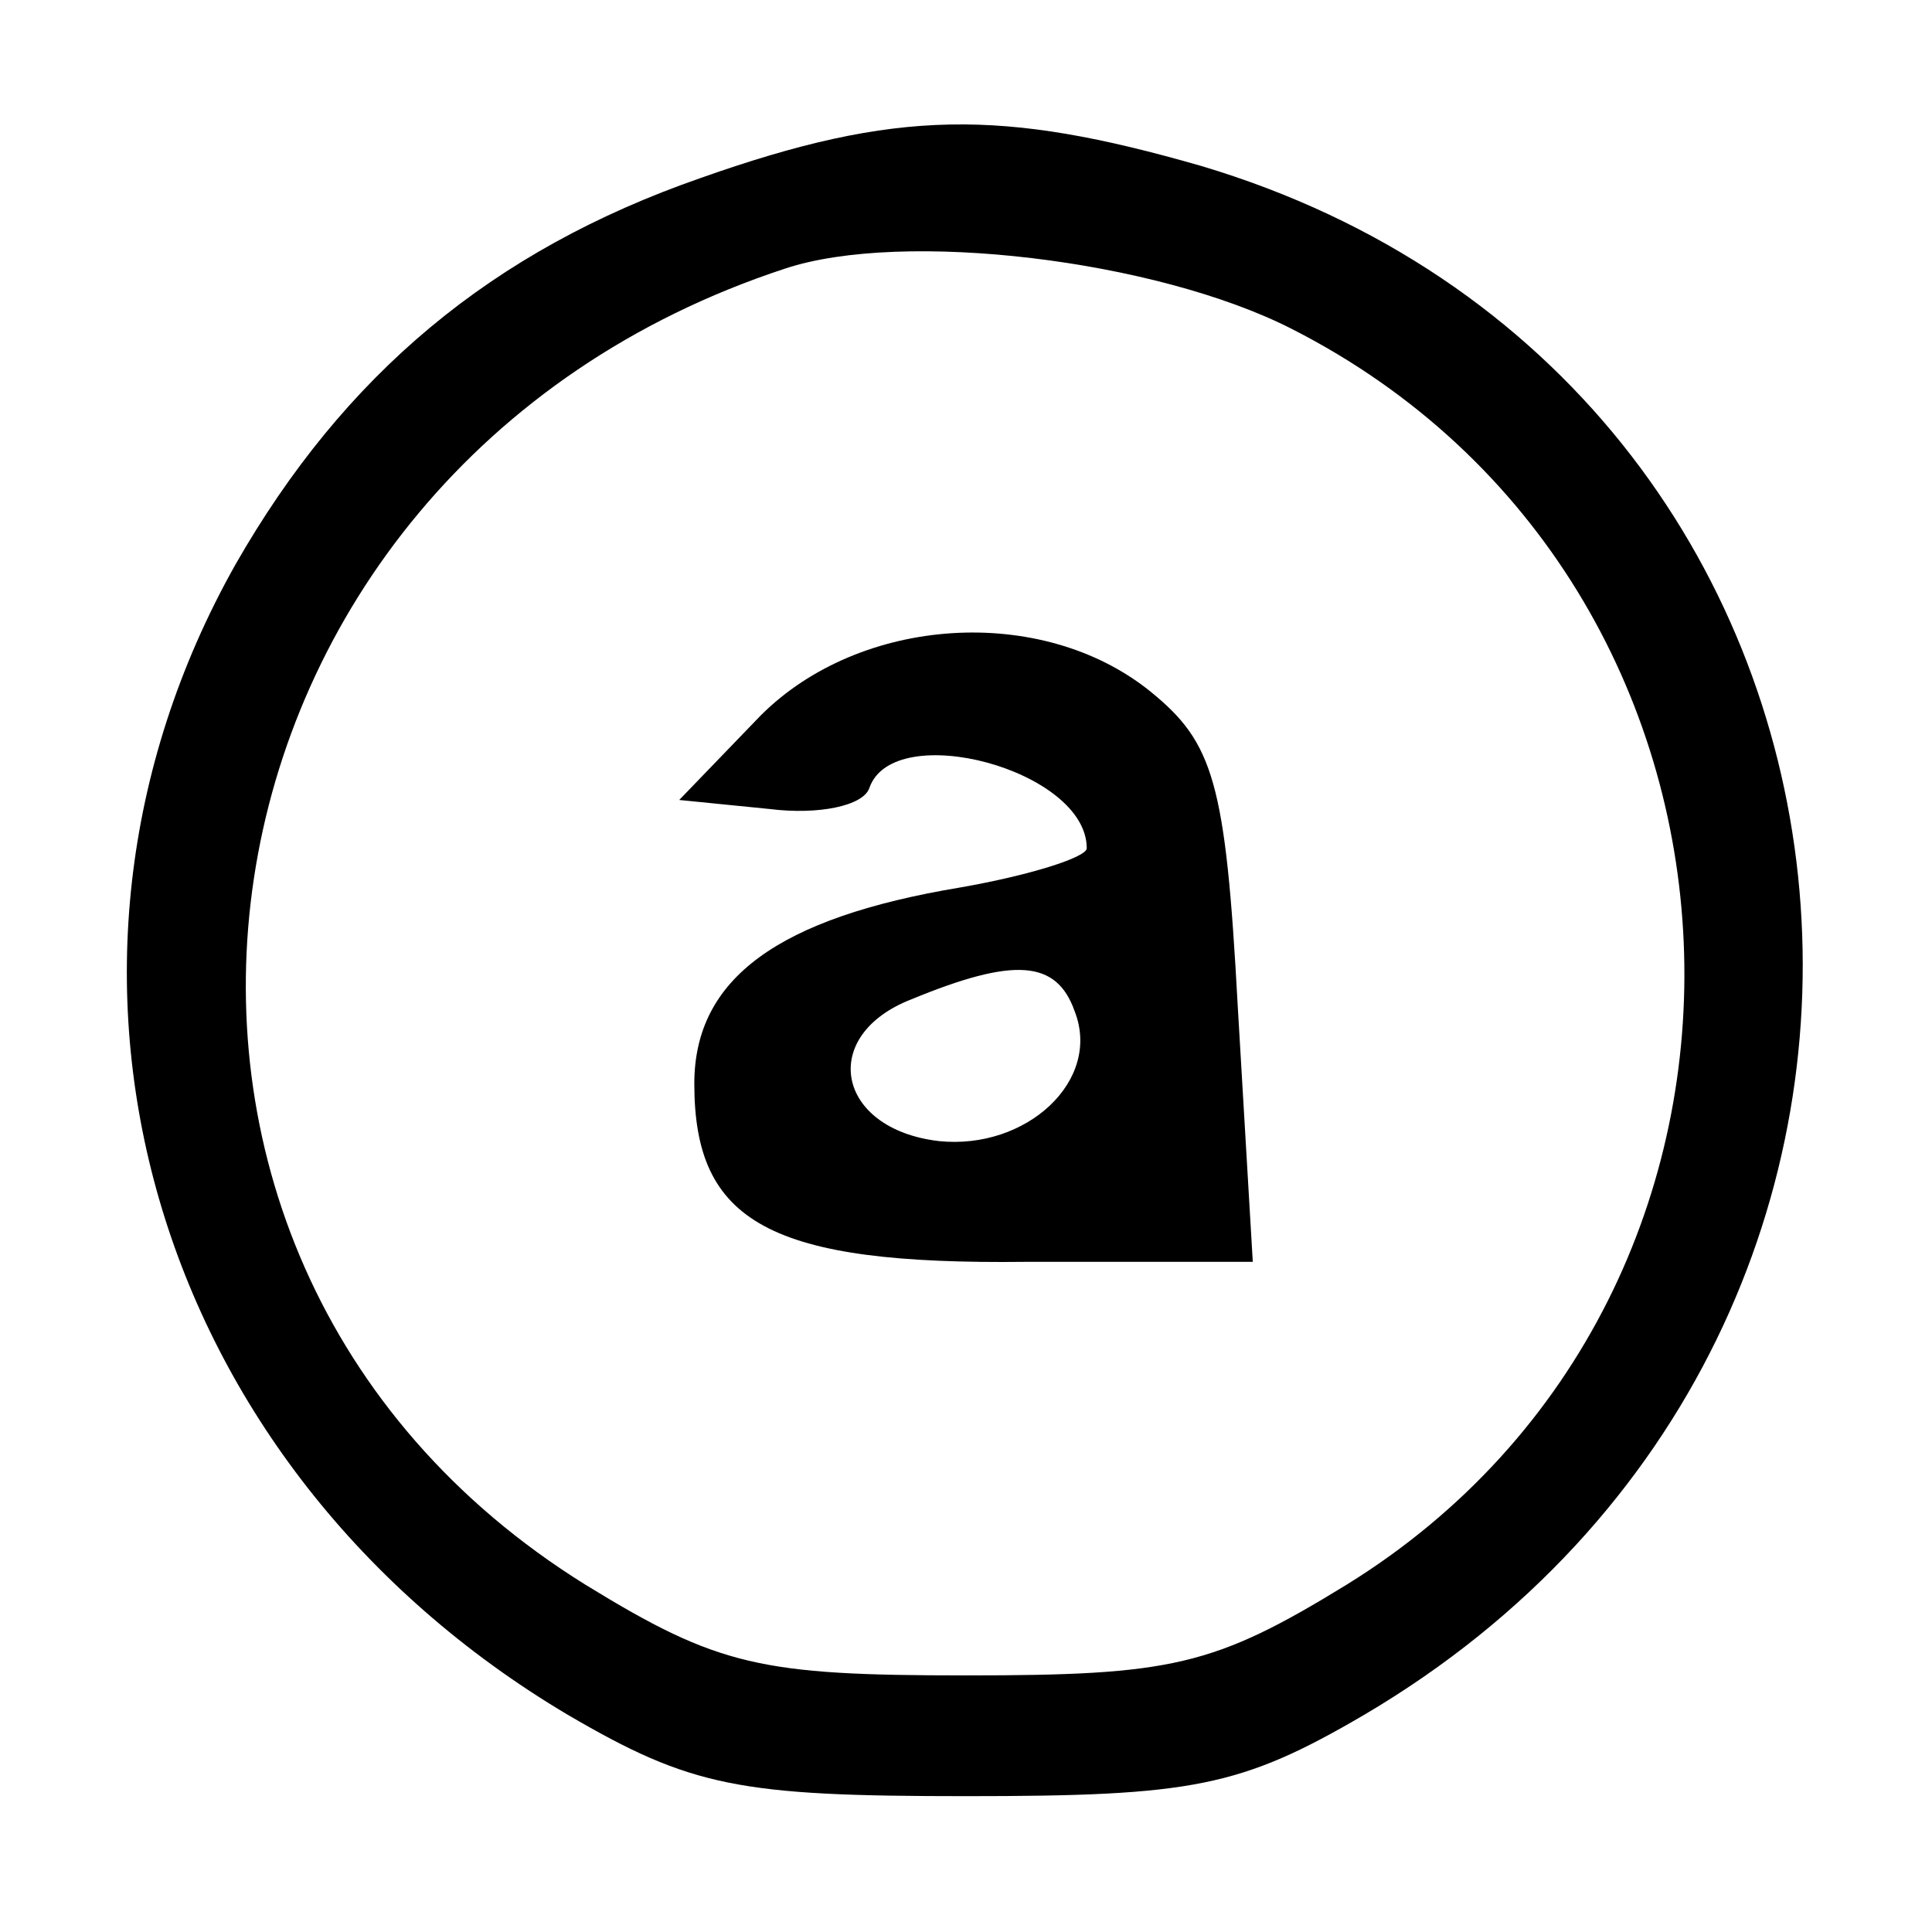 <?xml version="1.0" standalone="no"?>
<!DOCTYPE svg PUBLIC "-//W3C//DTD SVG 20010904//EN"
 "http://www.w3.org/TR/2001/REC-SVG-20010904/DTD/svg10.dtd">
<svg version="1.0" xmlns="http://www.w3.org/2000/svg"
 width="64pt" height="64pt" viewBox="0 0 64 64"
 preserveAspectRatio="xMidYMid meet">

<g transform="translate(0,64) scale(0.1,-0.1)"
fill="#000000" stroke="none">
<path d="M232 581 c-69 -24 -118 -65 -154 -128 -76 -135 -28 -299 110 -381 41
-24 57 -27 132 -27 75 0 91 3 132 27 217 128 184 442 -54 513 -66 19 -101 19
-166 -4z m196 -50 c165 -84 175 -319 18 -416 -44 -27 -58 -30 -126 -30 -68 0
-82 3 -126 30 -177 110 -138 369 66 436 39 13 123 3 168 -20z"/>
<path d="M252 403 l-27 -28 30 -3 c16 -2 31 1 33 7 8 23 72 6 72 -20 0 -3 -19
-9 -42 -13 -60 -10 -88 -30 -88 -65 0 -46 25 -60 110 -59 l75 0 -5 85 c-4 74
-8 87 -29 104 -36 29 -96 25 -129 -8z m104 -98 c9 -23 -16 -46 -45 -43 -34 4
-40 35 -9 47 34 14 48 13 54 -4z"/>
</g>
</svg>
